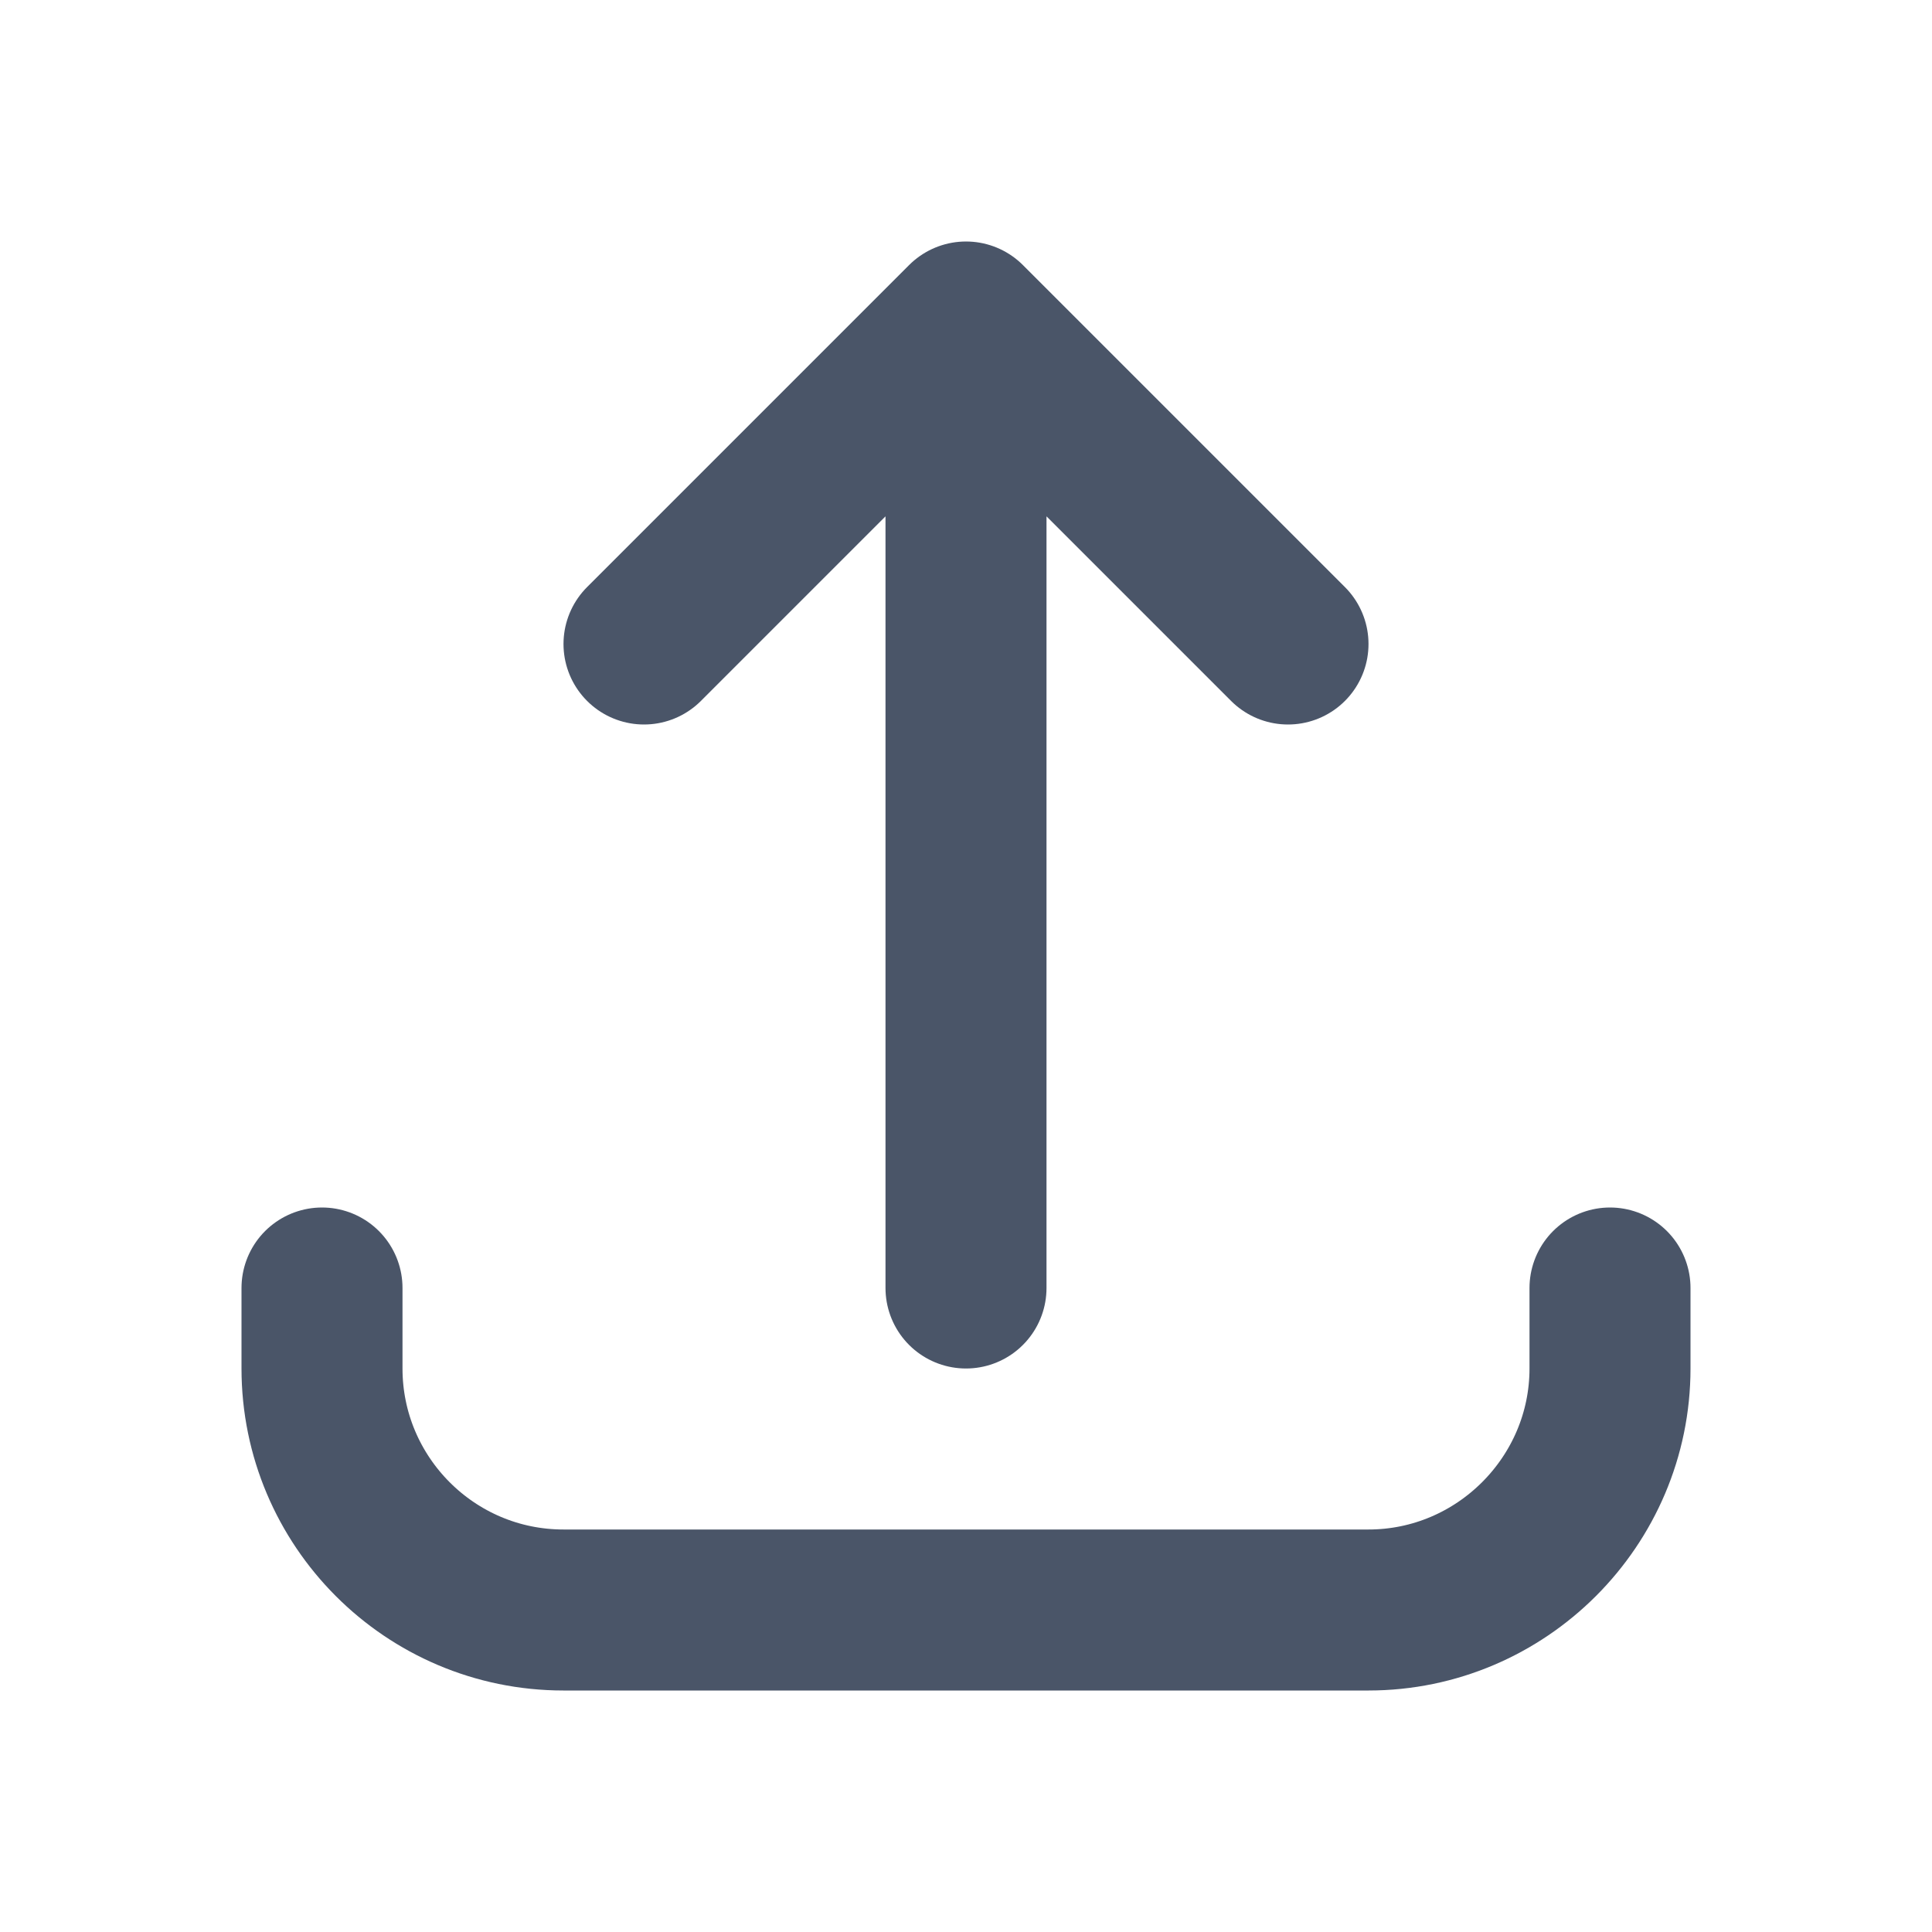 <svg viewBox="0 0 24 24" xmlns="http://www.w3.org/2000/svg"><path fill="none" stroke="#4A5568" stroke-linecap="round" stroke-linejoin="round" stroke-width="2" d="M4 16v1c0 1.65 1.34 3 3 3h10c1.65 0 3-1.35 3-3v-1m-4-8l-4-4m0 0L8 8m4-4v12"/></svg>